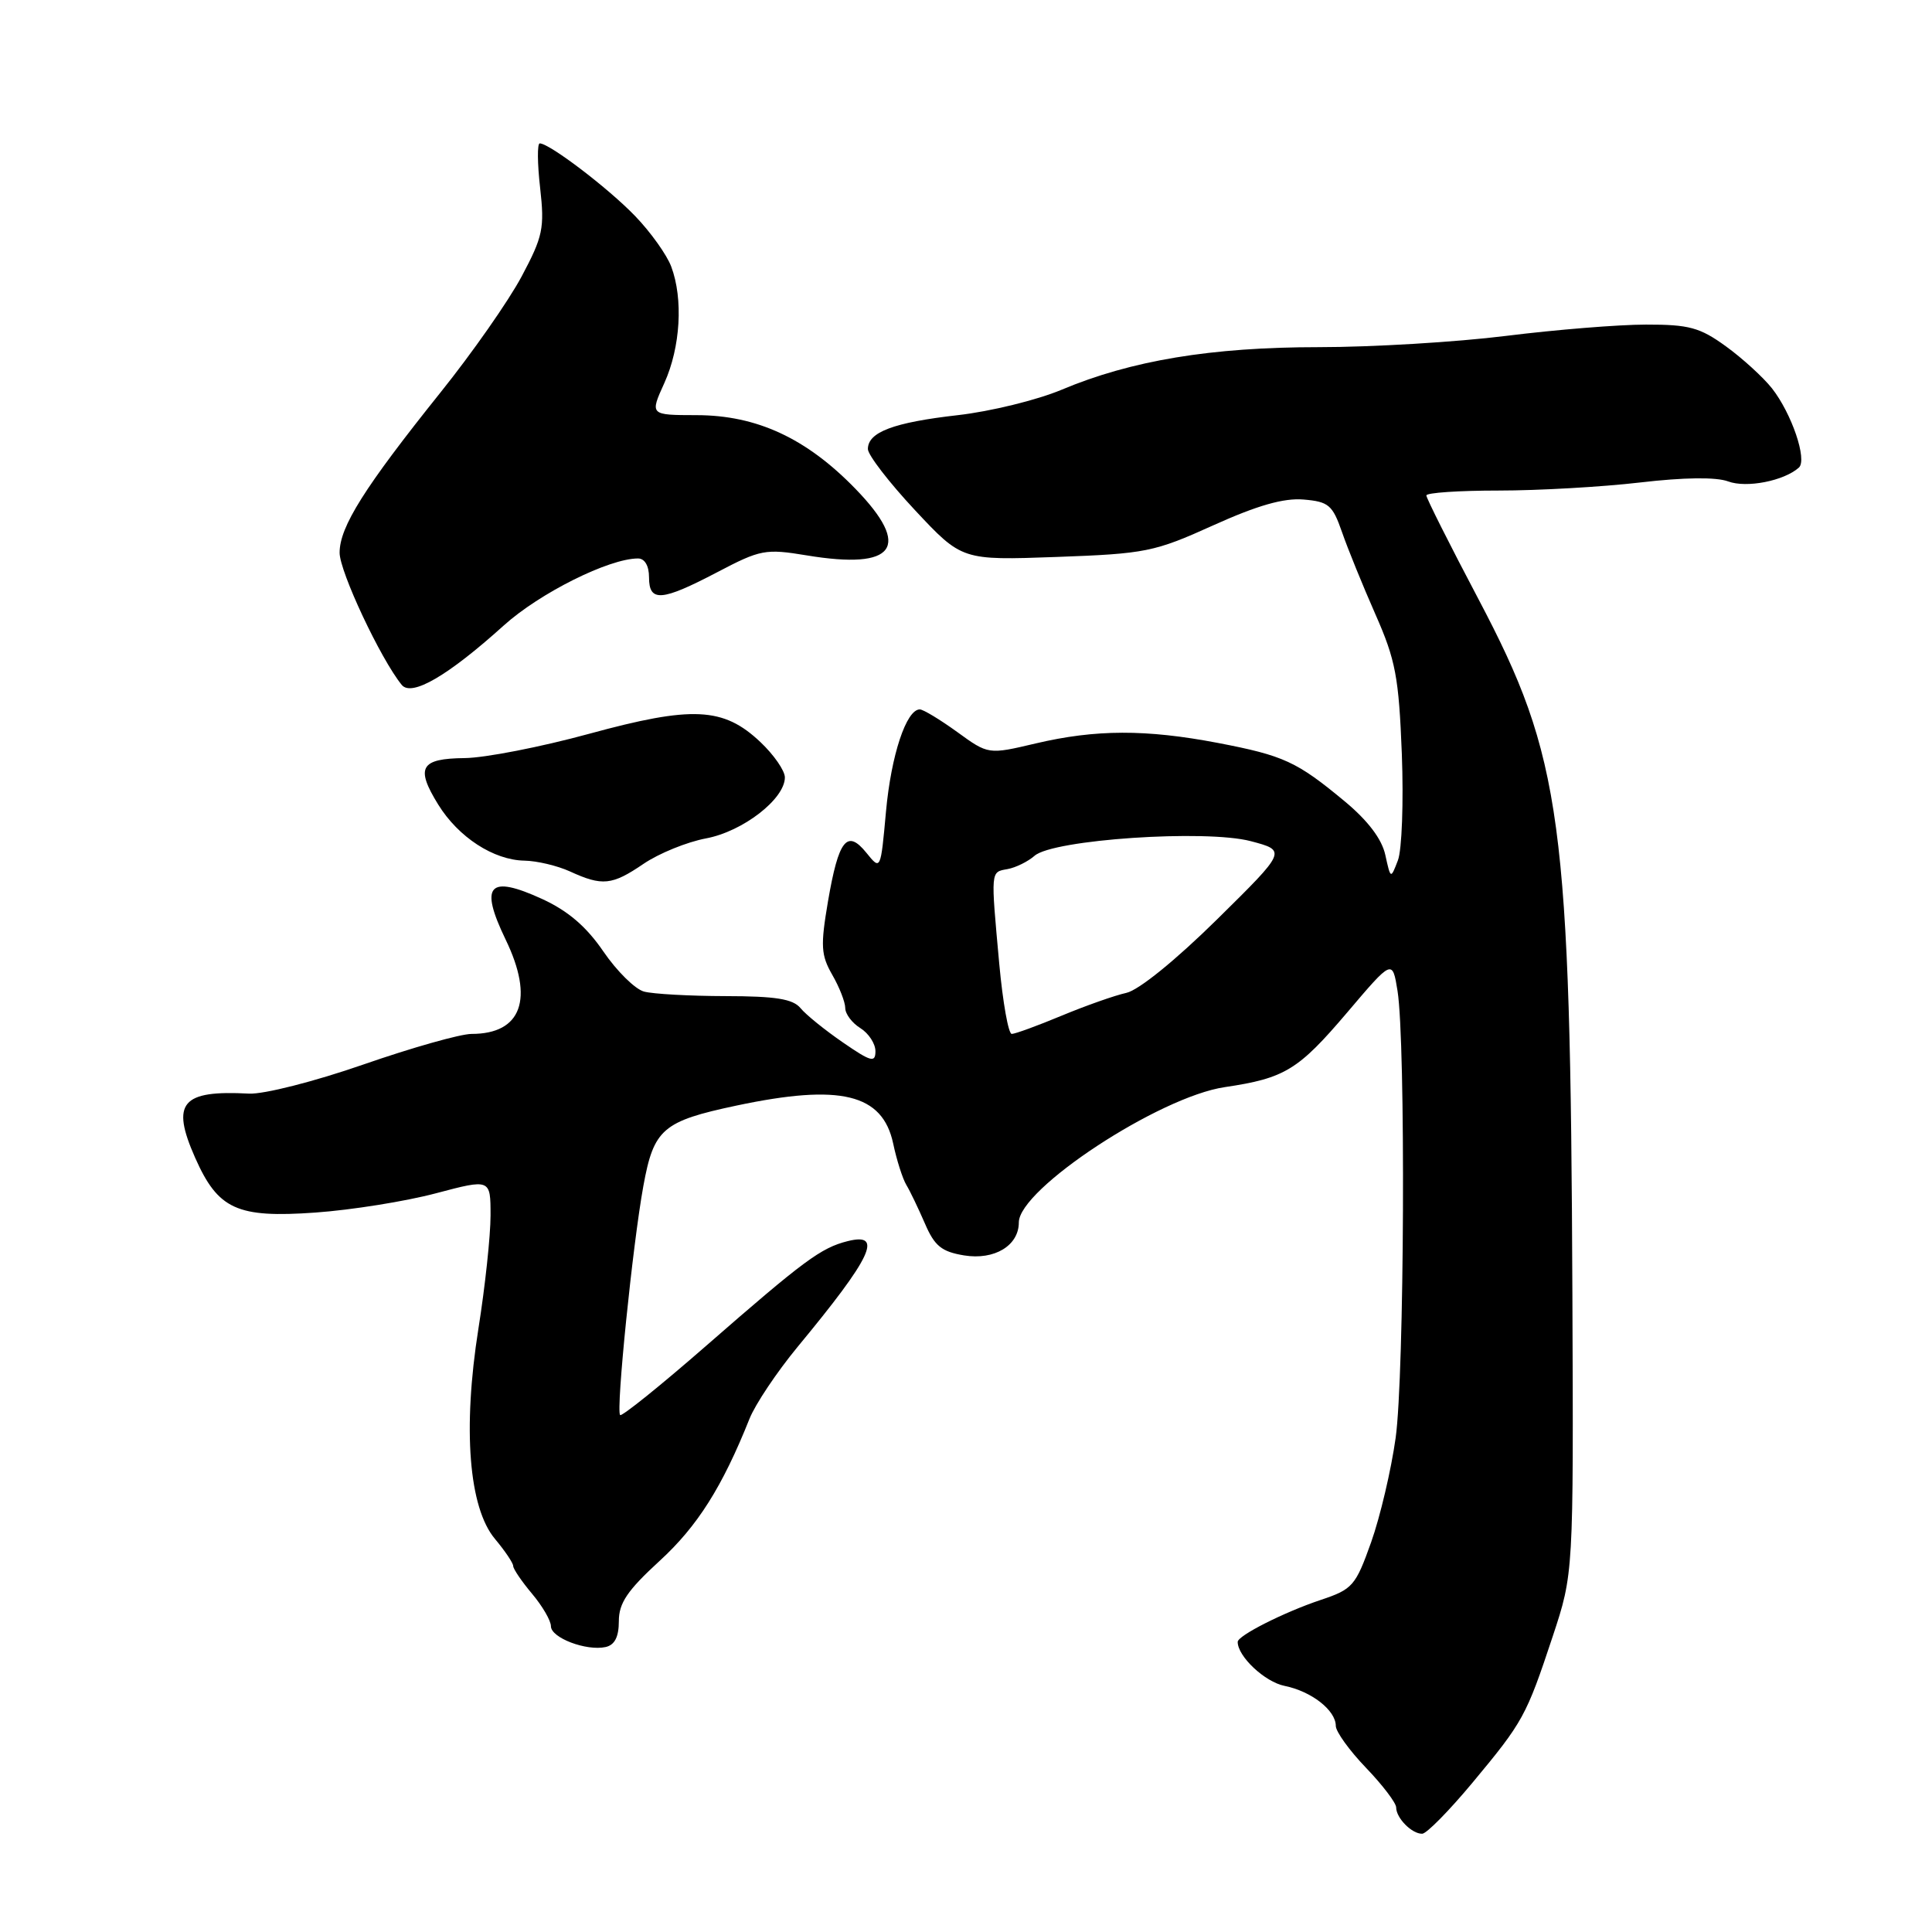 <?xml version="1.0" encoding="UTF-8" standalone="no"?>
<!DOCTYPE svg PUBLIC "-//W3C//DTD SVG 1.1//EN" "http://www.w3.org/Graphics/SVG/1.1/DTD/svg11.dtd" >
<svg xmlns="http://www.w3.org/2000/svg" xmlns:xlink="http://www.w3.org/1999/xlink" version="1.1" viewBox="0 0 256 256">
 <g >
 <path fill="currentColor"
d=" M 195.10 236.23 C 201.84 228.13 202.23 227.42 205.74 216.84 C 208.50 208.50 208.50 208.50 208.35 171.50 C 208.09 108.62 206.99 100.42 195.91 79.40 C 192.11 72.20 189.00 66.01 189.00 65.65 C 189.00 65.29 193.31 65.00 198.58 65.00 C 203.85 65.00 212.29 64.52 217.33 63.93 C 223.14 63.25 227.41 63.20 228.99 63.79 C 231.42 64.70 236.39 63.72 238.36 61.96 C 239.50 60.93 237.41 54.79 234.79 51.45 C 233.63 49.99 230.89 47.48 228.69 45.89 C 225.25 43.39 223.80 43.00 218.10 43.01 C 214.47 43.01 206.12 43.69 199.54 44.51 C 192.96 45.33 181.80 46.00 174.75 46.00 C 160.50 46.00 149.89 47.76 140.65 51.65 C 137.43 53.00 131.25 54.52 126.92 55.01 C 118.39 55.98 115.00 57.26 115.00 59.50 C 115.00 60.28 117.80 63.92 121.23 67.59 C 127.46 74.25 127.46 74.25 139.98 73.80 C 151.82 73.37 152.95 73.14 160.76 69.61 C 166.60 66.97 170.10 65.97 172.72 66.19 C 176.05 66.47 176.57 66.91 177.82 70.50 C 178.58 72.70 180.58 77.61 182.25 81.40 C 184.93 87.47 185.35 89.71 185.75 99.90 C 185.99 106.28 185.76 112.62 185.23 114.00 C 184.27 116.50 184.27 116.50 183.56 113.28 C 183.10 111.17 181.25 108.73 178.18 106.18 C 171.83 100.91 170.12 100.12 161.37 98.44 C 151.83 96.62 145.17 96.64 137.23 98.51 C 130.96 99.99 130.96 99.99 126.83 96.99 C 124.56 95.35 122.33 94.00 121.88 94.00 C 120.09 94.00 118.08 100.07 117.40 107.51 C 116.69 115.34 116.69 115.34 114.81 113.01 C 112.24 109.83 111.12 111.24 109.71 119.45 C 108.71 125.34 108.78 126.55 110.28 129.17 C 111.23 130.81 112.00 132.80 112.00 133.57 C 112.00 134.35 112.90 135.55 114.00 136.23 C 115.10 136.92 116.00 138.29 116.00 139.29 C 116.00 140.85 115.42 140.70 111.69 138.13 C 109.32 136.50 106.79 134.46 106.07 133.58 C 105.06 132.36 102.77 132.00 96.13 131.99 C 91.38 131.98 86.53 131.71 85.34 131.39 C 84.16 131.08 81.74 128.69 79.96 126.09 C 77.71 122.79 75.27 120.70 71.86 119.13 C 64.75 115.87 63.50 117.25 67.00 124.50 C 70.80 132.36 69.12 137.00 62.48 137.00 C 61.02 137.00 54.58 138.82 48.16 141.05 C 41.66 143.31 34.95 145.01 33.00 144.91 C 24.05 144.43 22.63 146.11 25.85 153.39 C 28.89 160.26 31.40 161.41 41.80 160.67 C 46.58 160.33 53.76 159.18 57.75 158.12 C 65.00 156.20 65.00 156.20 65.00 161.06 C 65.00 163.73 64.28 170.49 63.39 176.07 C 61.29 189.34 62.12 199.79 65.59 203.92 C 66.91 205.50 68.00 207.11 68.00 207.50 C 68.00 207.89 69.13 209.55 70.50 211.18 C 71.88 212.82 73.00 214.75 73.00 215.48 C 73.00 217.02 77.69 218.80 80.25 218.24 C 81.45 217.97 82.00 216.90 82.00 214.81 C 82.00 212.41 83.14 210.73 87.42 206.81 C 92.41 202.24 95.71 197.02 99.31 188.00 C 100.08 186.07 102.94 181.80 105.66 178.50 C 115.54 166.56 117.10 163.26 112.31 164.46 C 108.78 165.35 106.57 166.98 93.54 178.35 C 87.51 183.61 82.39 187.73 82.17 187.50 C 81.60 186.93 83.83 164.92 85.25 157.14 C 86.63 149.58 87.80 148.57 97.61 146.49 C 111.37 143.58 116.94 144.93 118.35 151.52 C 118.81 153.71 119.60 156.18 120.09 157.00 C 120.59 157.82 121.69 160.13 122.56 162.13 C 123.84 165.11 124.77 165.86 127.76 166.35 C 131.77 167.00 135.00 165.05 135.00 161.98 C 135.00 157.55 153.60 145.33 162.29 144.05 C 170.25 142.87 172.02 141.79 178.50 134.17 C 184.50 127.10 184.50 127.10 185.18 131.30 C 186.27 138.12 186.09 182.20 184.93 190.53 C 184.34 194.76 182.88 200.98 181.68 204.36 C 179.62 210.14 179.23 210.59 175.00 212.00 C 170.15 213.62 164.00 216.73 164.00 217.56 C 164.00 219.49 167.60 222.87 170.22 223.39 C 173.78 224.11 177.00 226.63 177.00 228.69 C 177.00 229.45 178.80 231.95 181.00 234.24 C 183.20 236.53 185.00 238.90 185.00 239.50 C 185.00 240.90 187.08 243.01 188.45 242.98 C 189.03 242.97 192.02 239.93 195.10 236.23 Z  M 85.26 114.47 C 87.30 113.08 91.04 111.56 93.56 111.09 C 98.43 110.18 104.00 105.87 104.00 103.01 C 104.00 102.12 102.54 100.01 100.75 98.32 C 95.85 93.69 91.73 93.50 78.07 97.23 C 71.71 98.97 64.29 100.42 61.58 100.45 C 55.70 100.51 55.03 101.69 58.06 106.60 C 60.74 110.94 65.41 113.97 69.50 114.04 C 71.15 114.07 73.85 114.71 75.50 115.46 C 79.81 117.44 81.09 117.31 85.26 114.47 Z  M 66.75 82.88 C 71.52 78.58 80.69 74.00 84.54 74.00 C 85.43 74.00 86.00 74.97 86.00 76.50 C 86.00 79.82 87.65 79.69 95.04 75.82 C 100.78 72.81 101.42 72.69 106.89 73.59 C 118.64 75.54 120.86 72.51 113.35 64.77 C 106.85 58.07 100.28 55.02 92.30 55.01 C 86.10 55.00 86.10 55.00 88.03 50.75 C 90.17 46.02 90.55 39.60 88.94 35.32 C 88.36 33.77 86.22 30.77 84.19 28.66 C 80.65 24.97 72.81 19.00 71.52 19.00 C 71.18 19.00 71.20 21.65 71.57 24.89 C 72.17 30.24 71.95 31.32 69.11 36.65 C 67.39 39.87 62.56 46.78 58.37 52.00 C 48.28 64.60 45.00 69.80 45.00 73.24 C 45.00 75.74 50.44 87.33 53.23 90.75 C 54.54 92.36 59.36 89.55 66.75 82.88 Z  M 132.41 127.75 C 131.27 115.22 131.24 115.57 133.50 115.16 C 134.60 114.96 136.21 114.16 137.08 113.40 C 139.51 111.24 159.75 109.88 165.74 111.46 C 170.50 112.72 170.50 112.72 161.25 121.84 C 155.77 127.24 150.87 131.21 149.25 131.56 C 147.74 131.89 143.88 133.25 140.68 134.58 C 137.49 135.91 134.51 137.00 134.06 137.00 C 133.62 137.00 132.88 132.84 132.41 127.75 Z "/>
</g>
</svg>